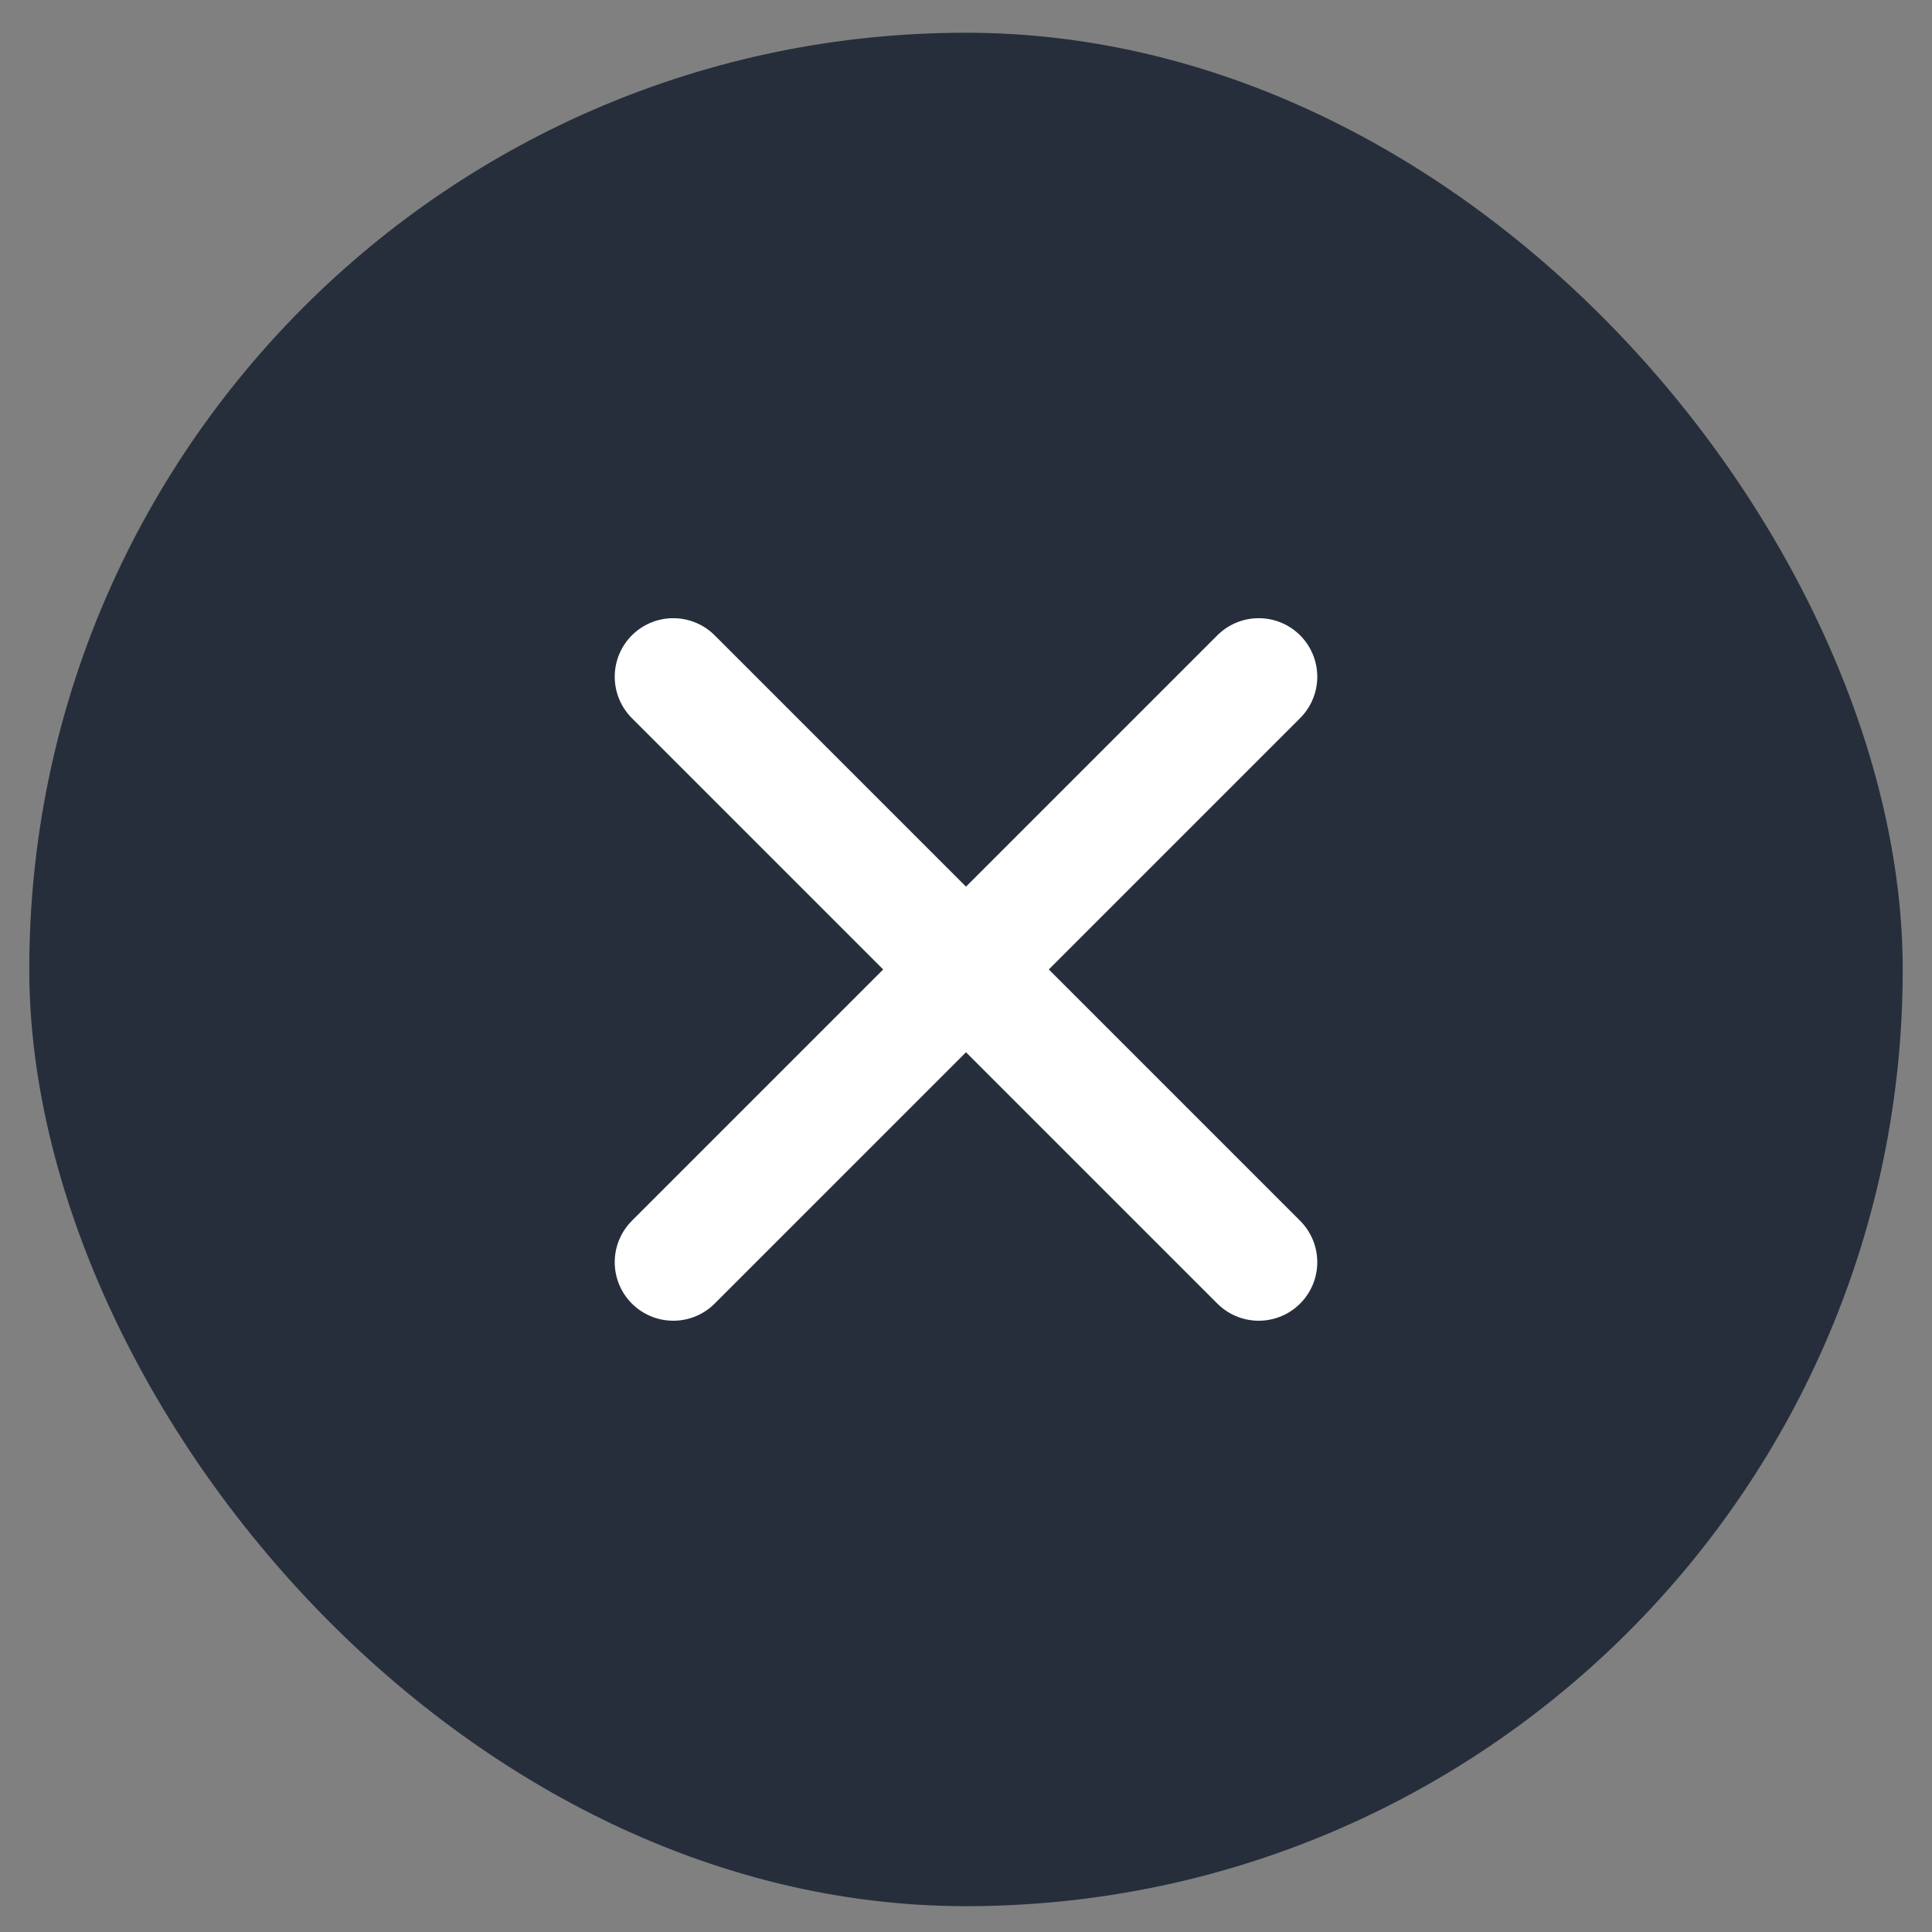 <svg width="33" height="33" fill="none" xmlns="http://www.w3.org/2000/svg"><rect width="100%" height="100%" fill="#808080" stroke="none"/><rect x=".5" y=".559" width="32" height="32" rx="16" fill="#272E3B"/><g clip-path="url(#clip0_547_24623)"><path d="M11.5 21.559l10-10m-10 0l10 10" stroke="#fff" stroke-width="2" stroke-linecap="round"/></g><defs><clipPath id="clip0_547_24623"><path fill="#fff" transform="rotate(-90 16.53 6.03)" d="M0 0h12v12H0z"/></clipPath></defs></svg>